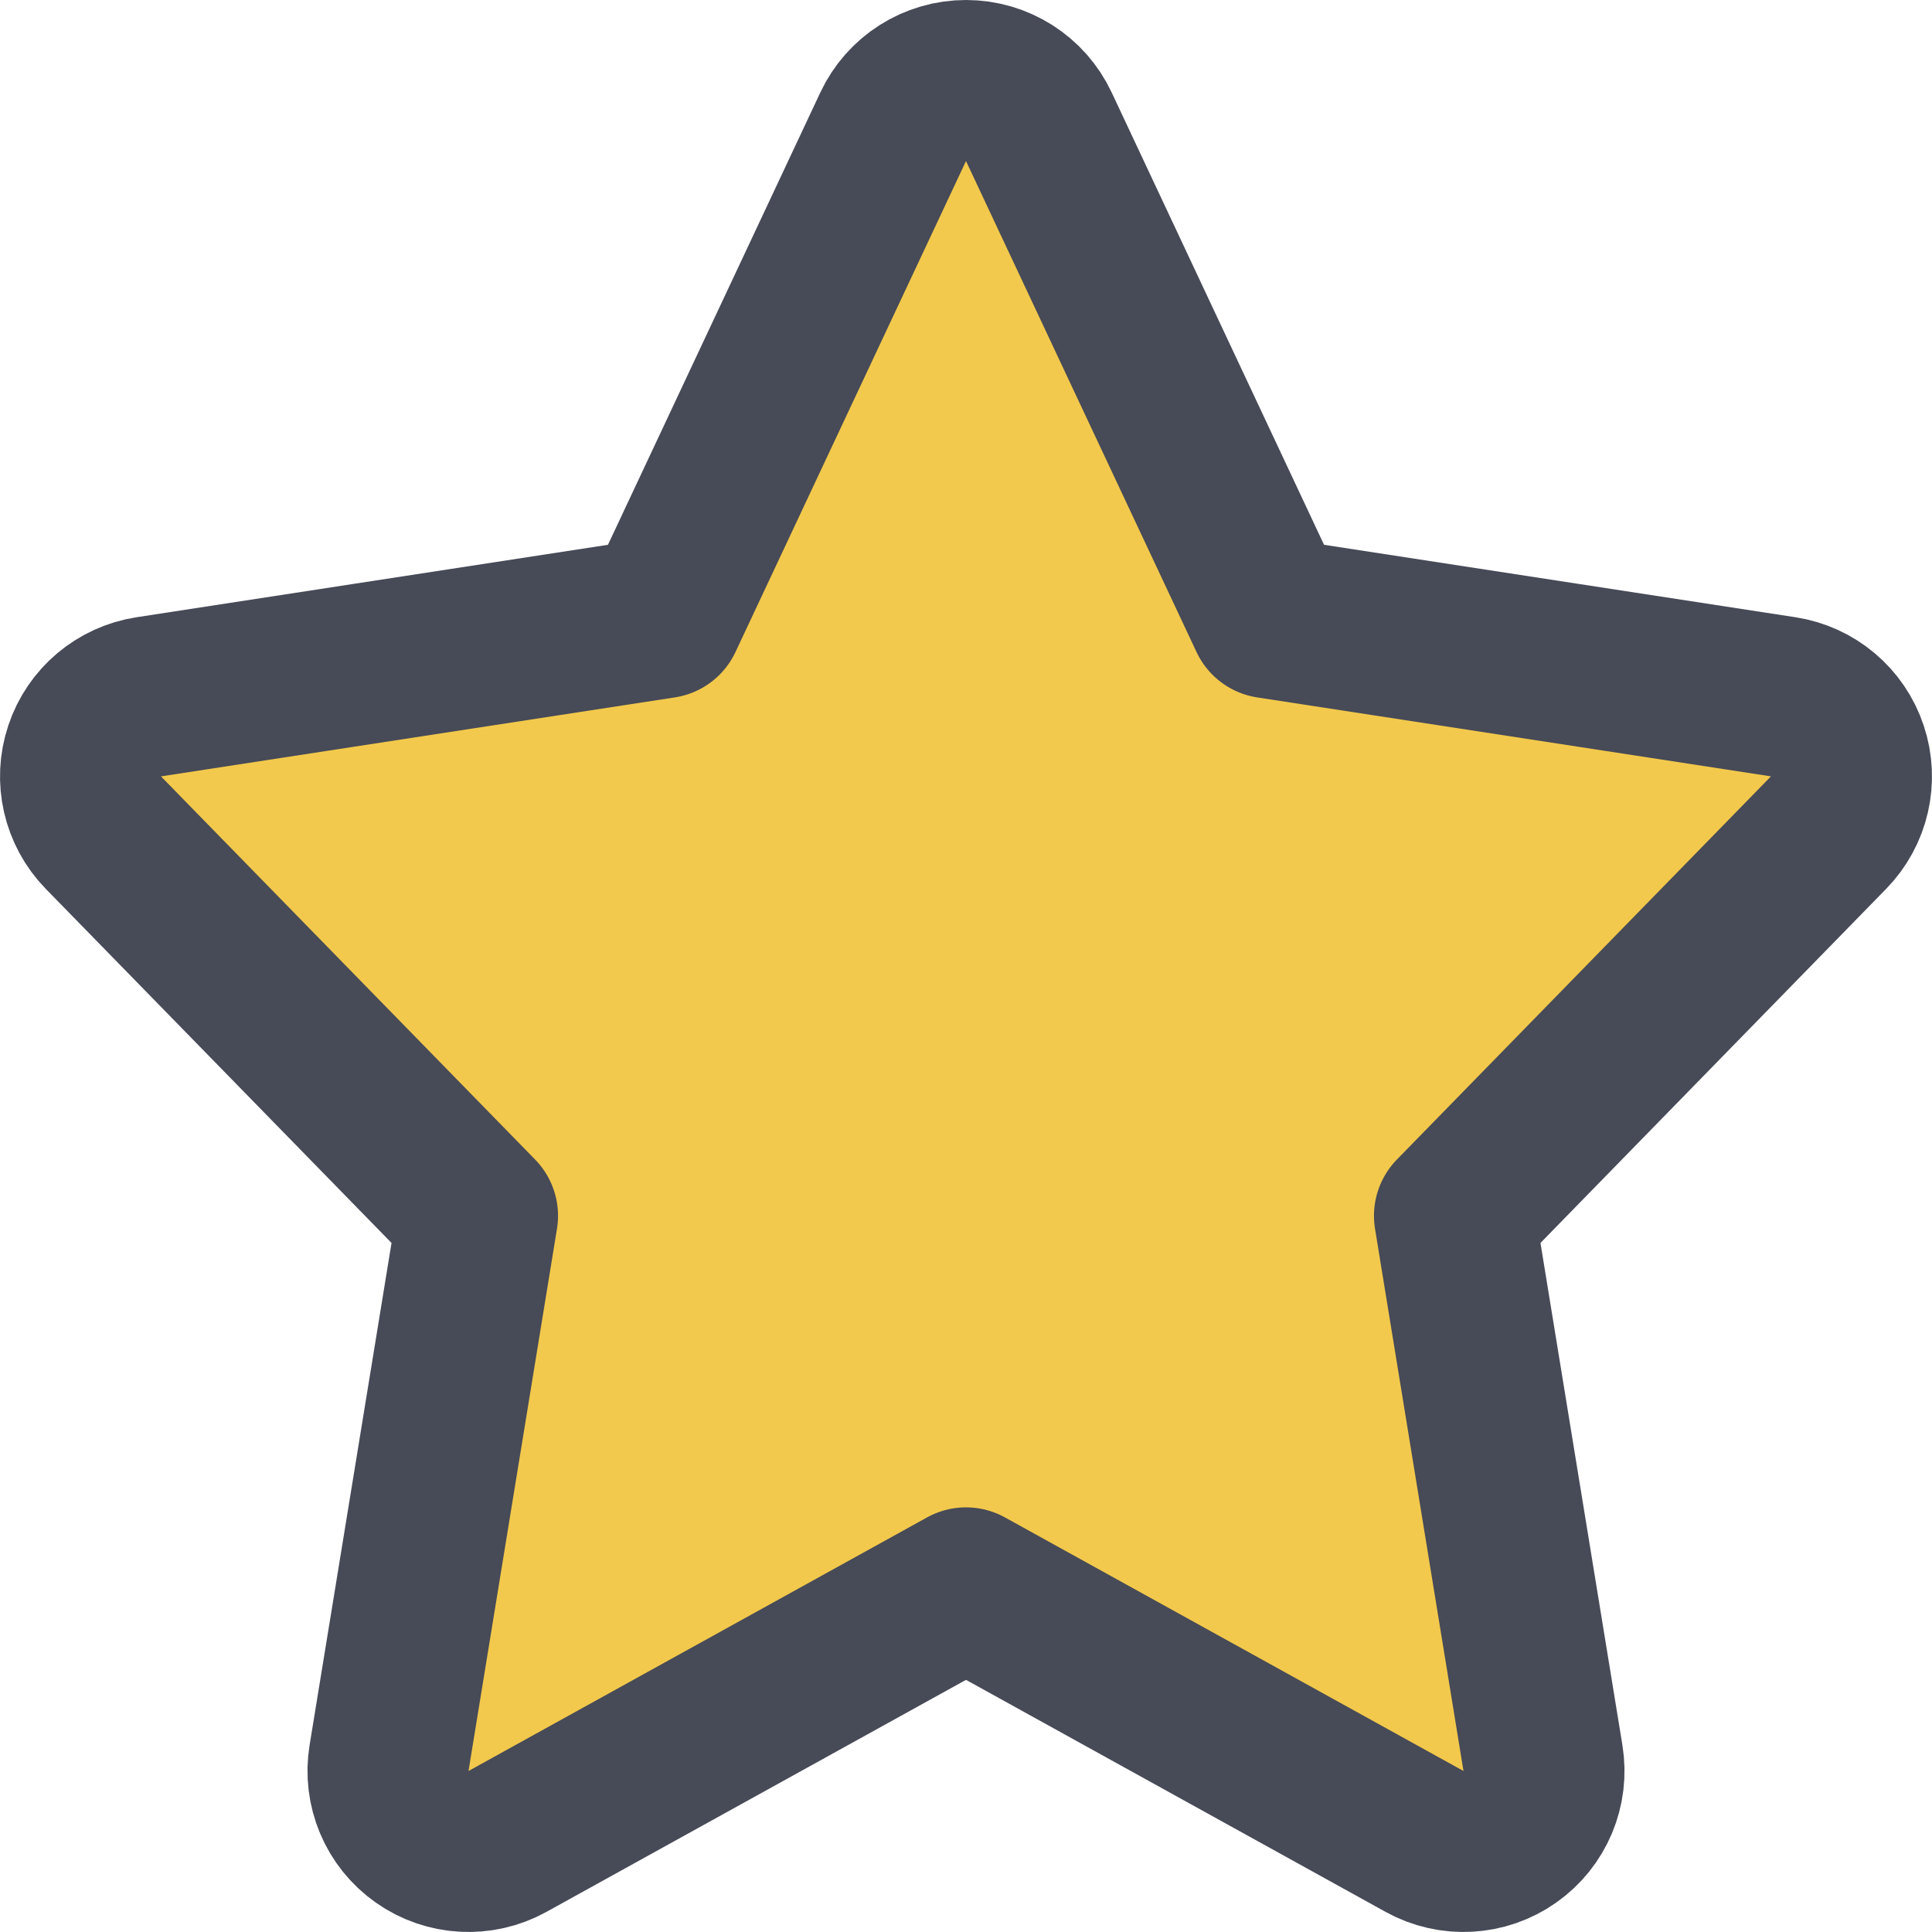 <svg width="24" height="24" viewBox="0 0 24 24" fill="none" xmlns="http://www.w3.org/2000/svg">
<path d="M12.905 1.575C12.741 1.224 12.388 1 12 1C11.612 1 11.259 1.224 11.095 1.575L8.231 7.675L1.848 8.656C1.478 8.713 1.17 8.972 1.052 9.328C0.933 9.683 1.023 10.075 1.284 10.343L5.932 15.103L4.833 21.839C4.771 22.217 4.931 22.597 5.244 22.817C5.557 23.038 5.969 23.06 6.304 22.875L12 19.725L17.696 22.875C18.031 23.06 18.443 23.038 18.756 22.817C19.069 22.597 19.229 22.217 19.167 21.839L18.068 15.103L22.715 10.343C22.977 10.075 23.067 9.683 22.948 9.328C22.83 8.972 22.522 8.713 22.152 8.656L15.769 7.675L12.905 1.575Z" fill="#F2C94C" stroke="#474A57" stroke-width="2" stroke-linecap="round" stroke-linejoin="round"/>
</svg>
